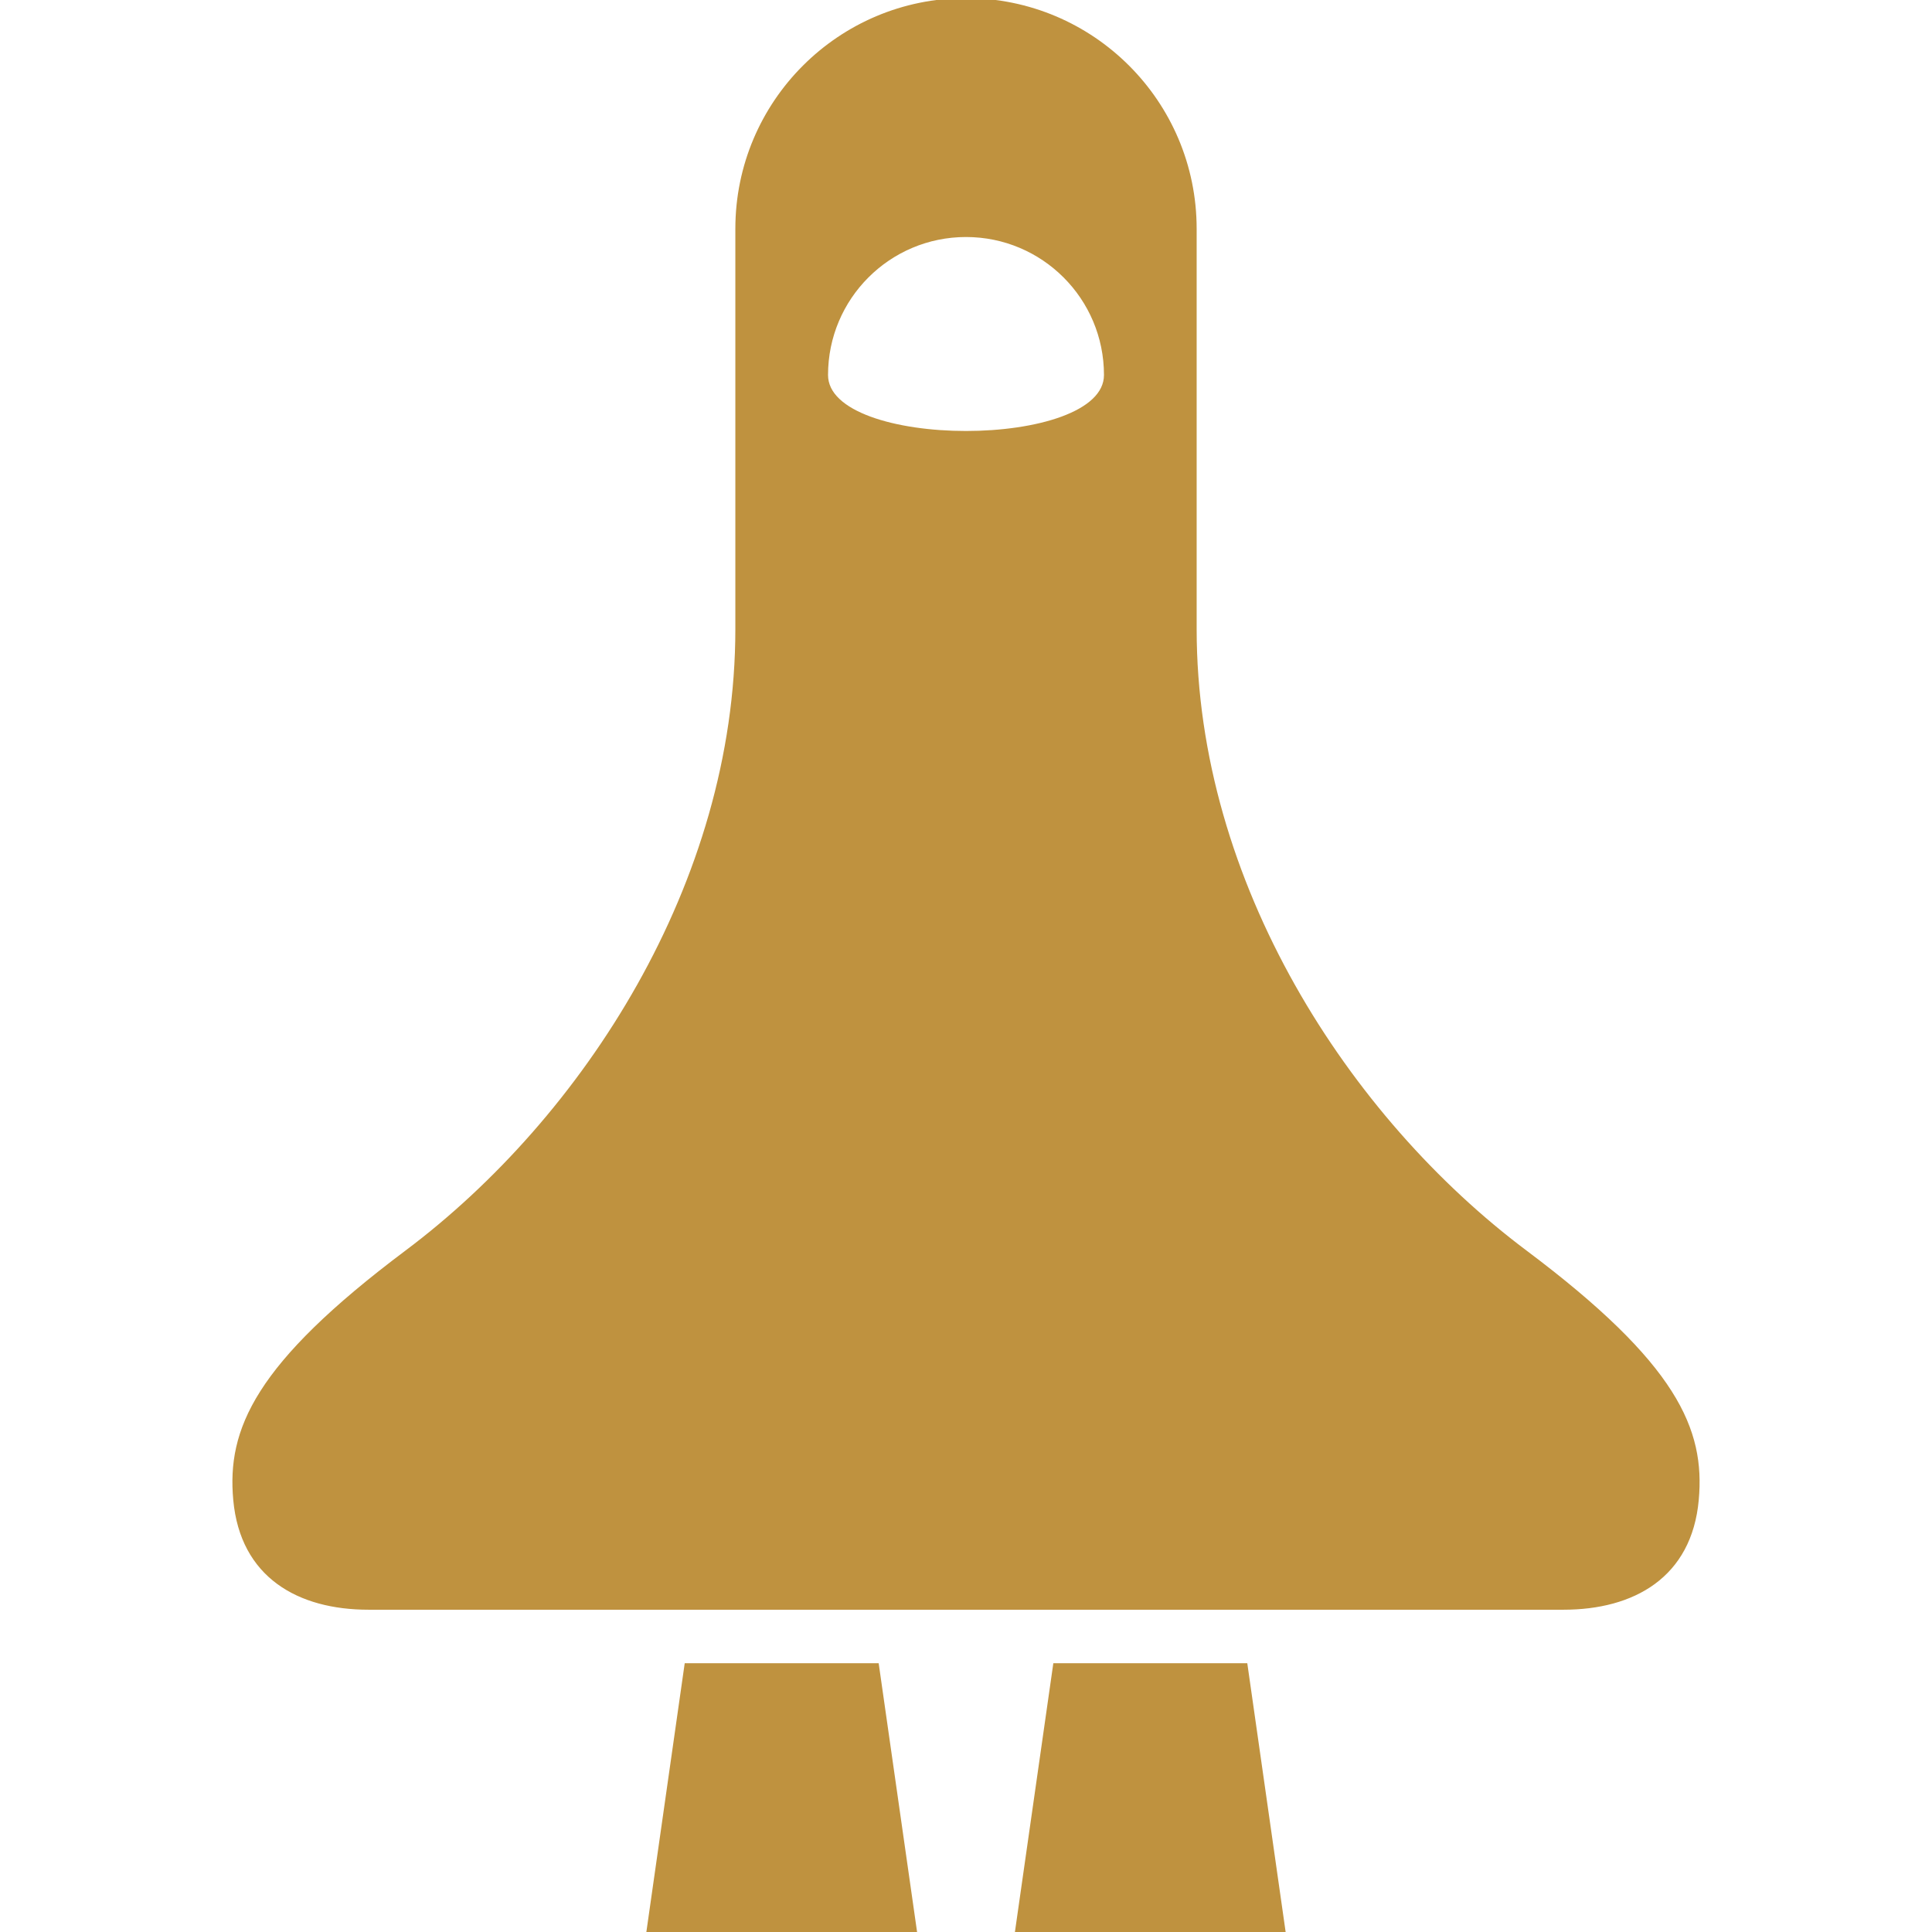 <!DOCTYPE svg PUBLIC "-//W3C//DTD SVG 1.1//EN" "http://www.w3.org/Graphics/SVG/1.1/DTD/svg11.dtd">
<!-- Uploaded to: SVG Repo, www.svgrepo.com, Transformed by: SVG Repo Mixer Tools -->
<svg version="1.1" id="_x32_" xmlns="http://www.w3.org/2000/svg" xmlns:xlink="http://www.w3.org/1999/xlink" width="800px" height="800px" viewBox="0 0 512 512" xml:space="preserve" fill="#BF923F" stroke="#BF923F">
<g id="SVGRepo_bgCarrier" stroke-width="0"/>
<g id="SVGRepo_tracerCarrier" stroke-linecap="round" stroke-linejoin="round"/>
<g id="SVGRepo_iconCarrier"> <style type="text/css">  .st0{fill:#BF923F;}  </style> <g> <path class="st0" d="M404.203,331.781c-47.141-35.359-87.578-97.688-87.578-165.047c0-43.781,0-65.688,0-106.109 C316.625,27.141,289.484,0,256,0s-60.625,27.141-60.625,60.625c0,40.422,0,62.328,0,106.109 c0,67.359-40.438,129.688-87.578,165.047c-40,30-47.172,47.172-45.484,65.688c1.844,20.203,16.844,28.625,35.375,28.625h316.625 c18.531,0,33.547-8.422,35.375-28.625C451.375,378.953,444.203,361.781,404.203,331.781z M218.938,99.375 c0-20.469,16.594-37.063,37.063-37.063s37.063,16.594,37.063,37.063C293.063,119.828,218.938,119.828,218.938,99.375z"/> <polygon class="st0" points="242.531,512 232.422,441.266 181.891,441.266 171.797,512 "/> <polygon class="st0" points="340.203,512 330.109,441.266 279.578,441.266 269.469,512 "/> </g> </g>
</svg>